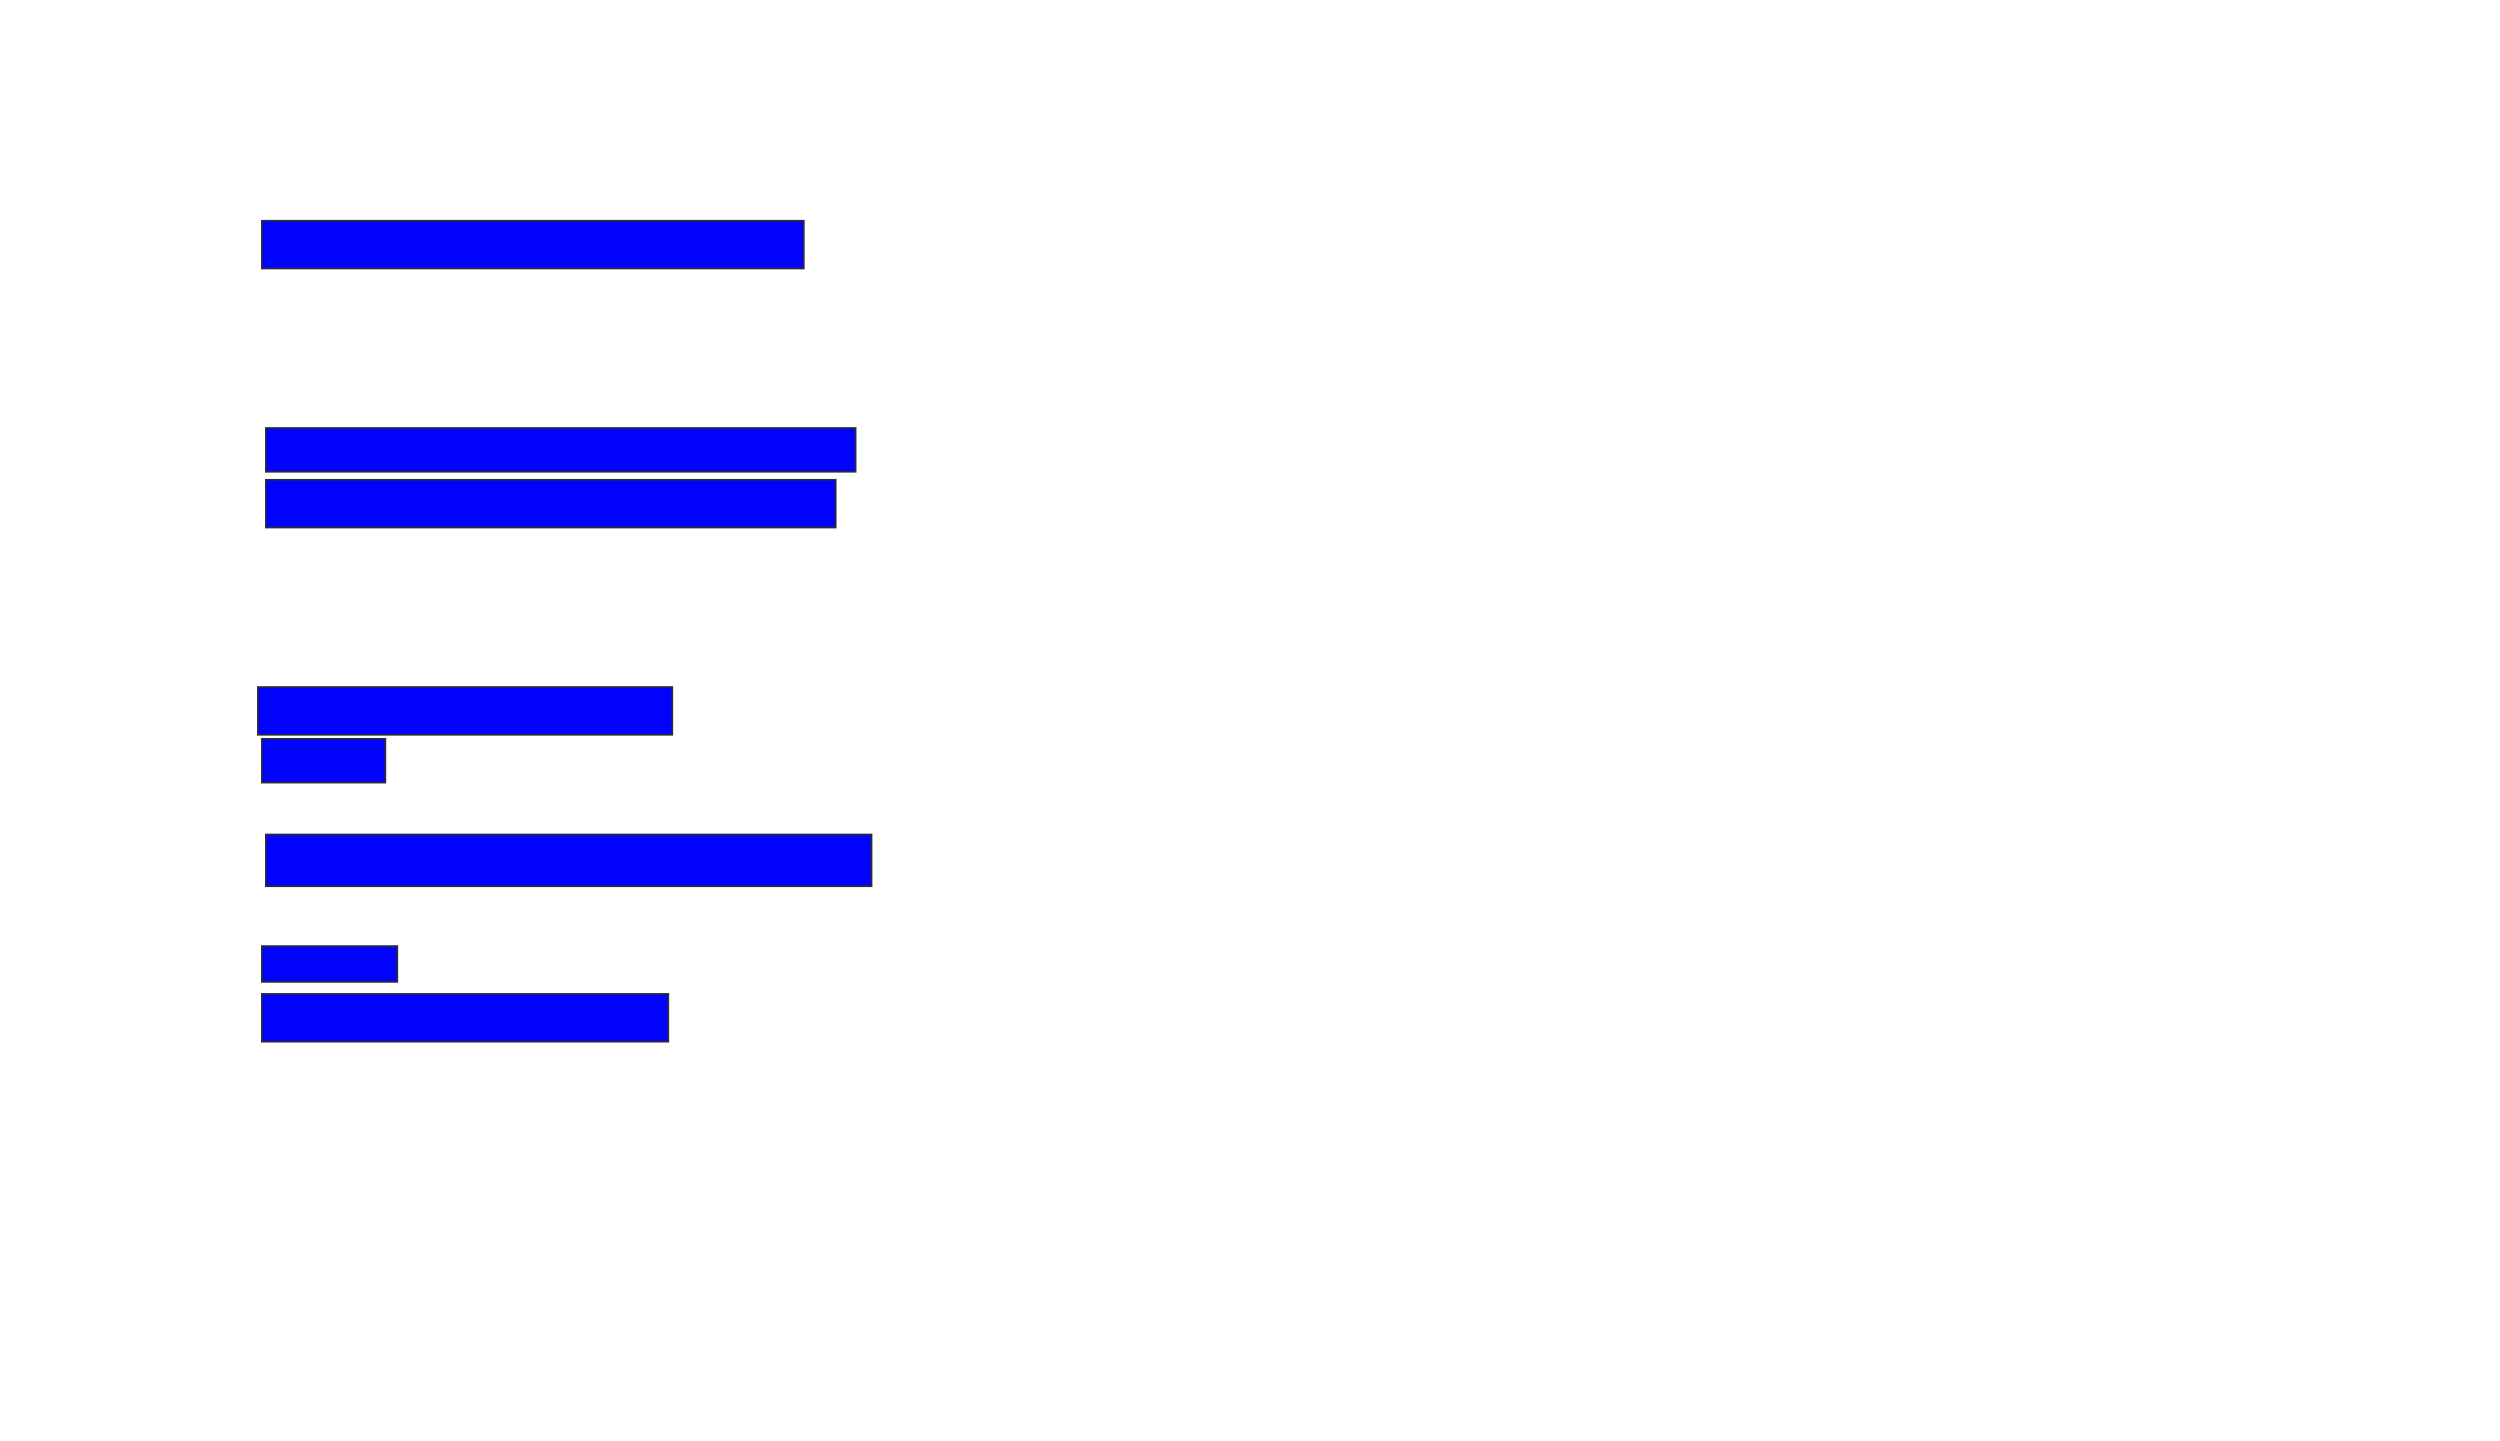 <svg xmlns="http://www.w3.org/2000/svg" width="1530" height="882">
 <!-- Created with Image Occlusion Enhanced -->
 <g>
  <title>Labels</title>
 </g>
 <g>
  <title>Masks</title>
  <rect id="c8de353af45d4d08b3354e8a3bbcc615-ao-1" height="29.268" width="331.707" y="135.073" x="160.244" stroke="#2D2D2D" fill="#0203ff"/>
  
  <rect id="c8de353af45d4d08b3354e8a3bbcc615-ao-3" height="26.829" width="360.976" y="261.902" x="162.683" stroke="#2D2D2D" fill="#0203ff"/>
  <rect id="c8de353af45d4d08b3354e8a3bbcc615-ao-4" height="29.268" width="348.78" y="293.61" x="162.683" stroke="#2D2D2D" fill="#0203ff"/>
  <rect id="c8de353af45d4d08b3354e8a3bbcc615-ao-5" height="29.268" width="253.659" y="420.439" x="157.805" stroke="#2D2D2D" fill="#0203ff"/>
  <rect id="c8de353af45d4d08b3354e8a3bbcc615-ao-6" height="26.829" width="75.61" y="452.146" x="160.244" stroke="#2D2D2D" fill="#0203ff"/>
  <rect id="c8de353af45d4d08b3354e8a3bbcc615-ao-7" height="31.707" width="370.732" y="510.683" x="162.683" stroke="#2D2D2D" fill="#0203ff"/>
  <rect id="c8de353af45d4d08b3354e8a3bbcc615-ao-8" height="21.951" width="82.927" y="578.976" x="160.244" stroke="#2D2D2D" fill="#0203ff"/>
  <rect id="c8de353af45d4d08b3354e8a3bbcc615-ao-9" height="29.268" width="248.78" y="608.244" x="160.244" stroke="#2D2D2D" fill="#0203ff"/>
 </g>
</svg>